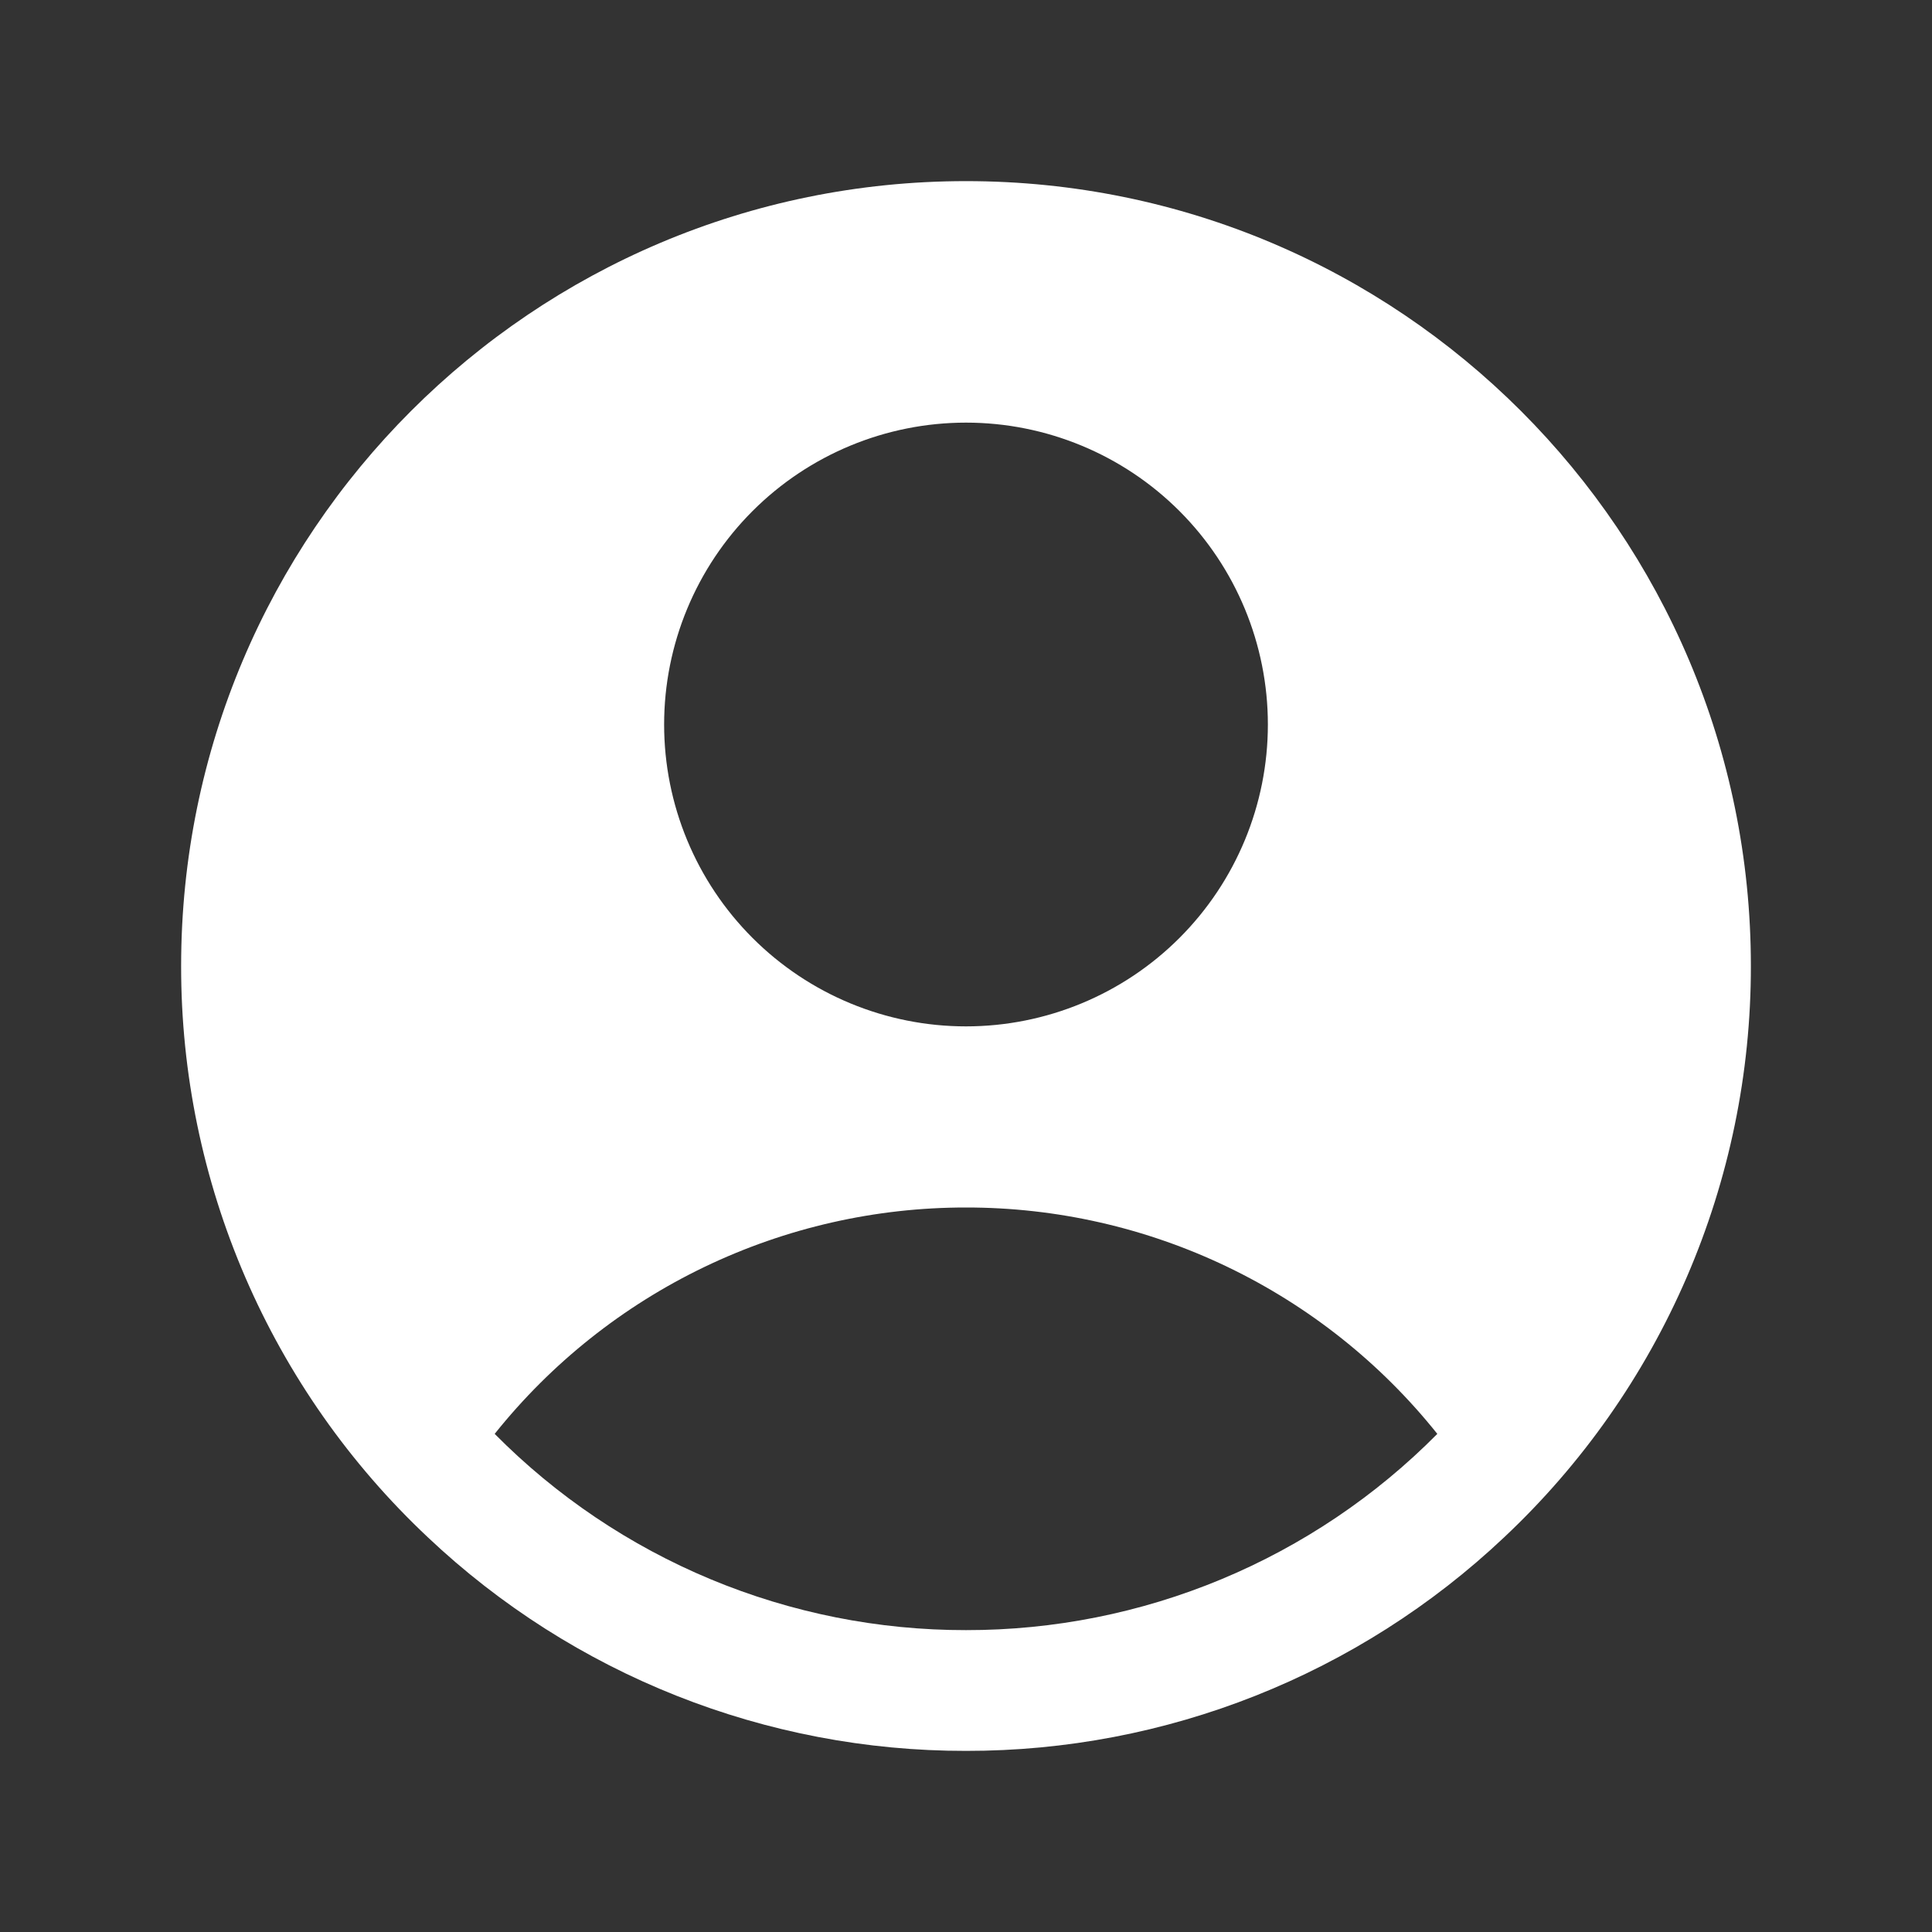 <svg width="64" height="64" viewBox="0 0 64 64" fill="none" xmlns="http://www.w3.org/2000/svg">
    <rect x="0" y="0" width="64" height="64" fill="#333333" stroke="none"/>
    <path fill-rule="evenodd" clip-rule="evenodd" d="M49.827 50.925C52.411 48.497 54.469 45.565 55.875 42.31C57.281 39.055 58.004 35.546 58 32C58 17.64 46.36 6 32 6C17.64 6 6 17.64 6 32C5.996 35.546 6.719 39.055 8.125 42.31C9.531 45.565 11.589 48.497 14.173 50.925C18.992 55.477 25.372 58.009 32 58C38.628 58.009 45.008 55.477 49.827 50.925ZM16.387 47.499C18.259 45.156 20.635 43.266 23.338 41.968C26.041 40.67 29.001 39.997 32 40C34.999 39.997 37.959 40.67 40.662 41.968C43.365 43.266 45.741 45.156 47.613 47.499C45.571 49.562 43.139 51.199 40.459 52.315C37.778 53.431 34.903 54.004 32 54C29.097 54.004 26.222 53.431 23.541 52.315C20.861 51.199 18.429 49.562 16.387 47.499ZM42 24C42 26.652 40.946 29.196 39.071 31.071C37.196 32.946 34.652 34 32 34C29.348 34 26.804 32.946 24.929 31.071C23.054 29.196 22 26.652 22 24C22 21.348 23.054 18.804 24.929 16.929C26.804 15.054 29.348 14 32 14C34.652 14 37.196 15.054 39.071 16.929C40.946 18.804 42 21.348 42 24Z" fill="white" fillOpacity="0.5"/>
    </svg>
    